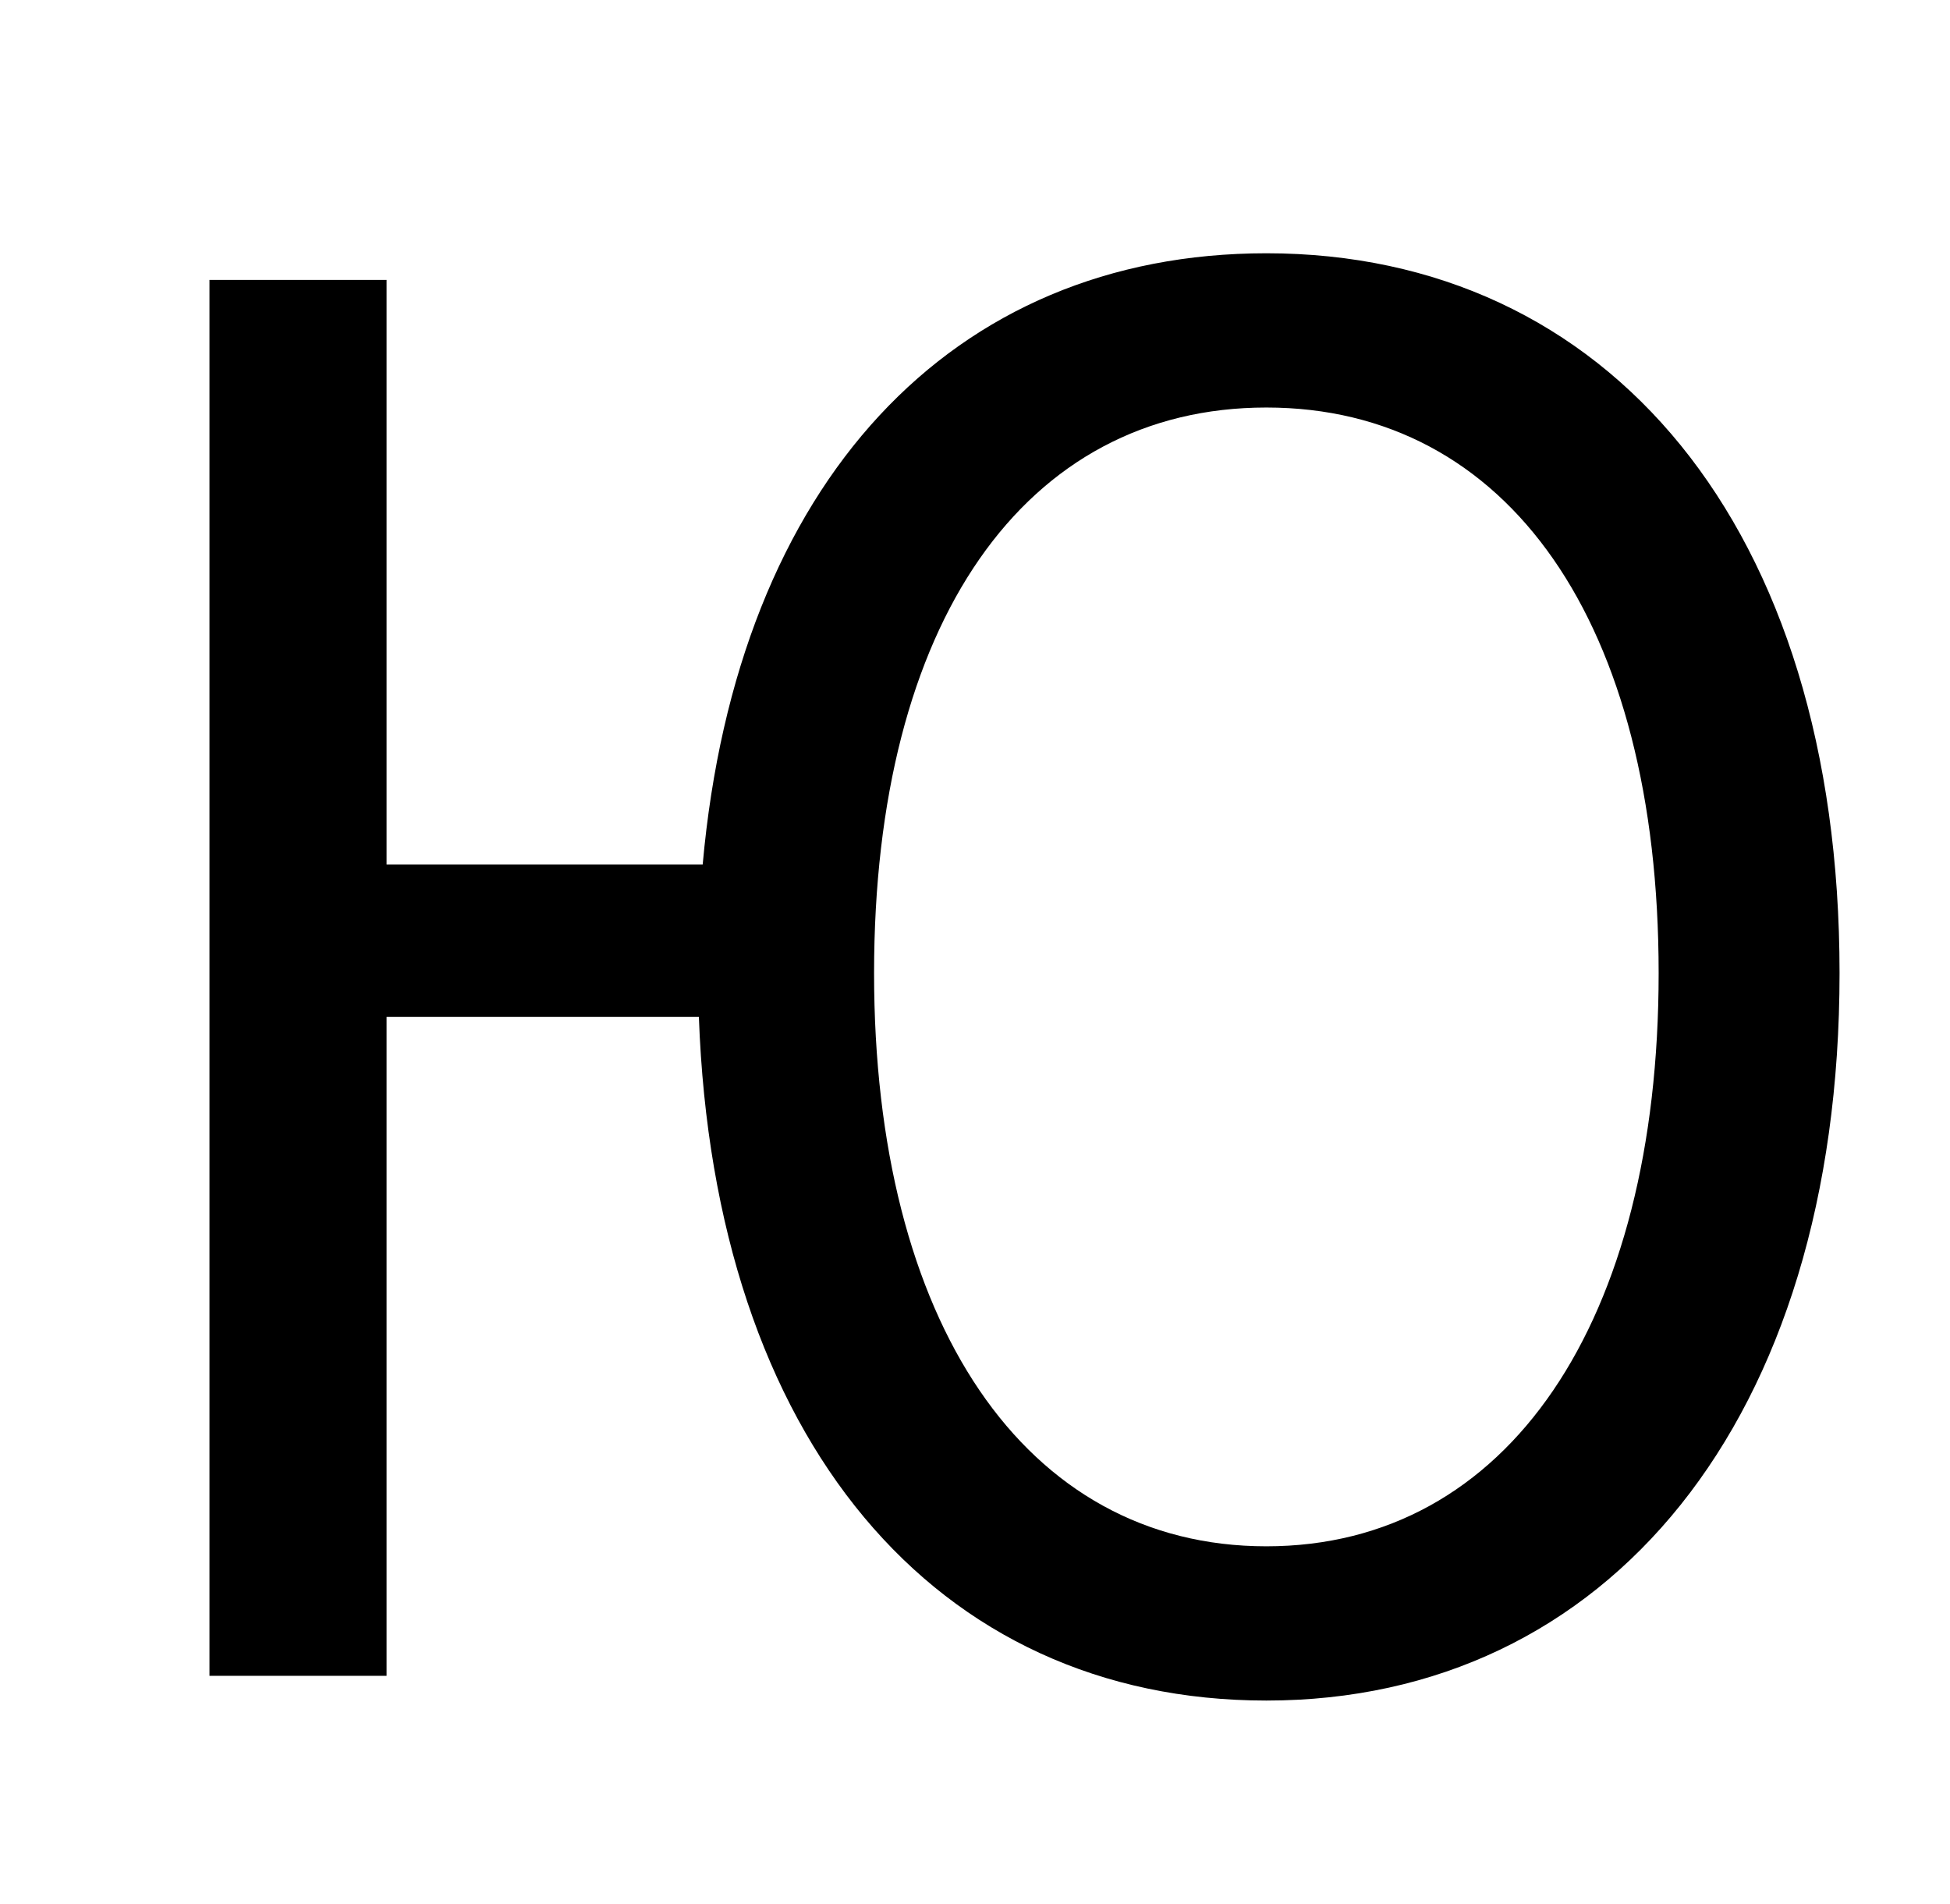 <?xml version="1.0" standalone="no"?>
<!DOCTYPE svg PUBLIC "-//W3C//DTD SVG 1.1//EN" "http://www.w3.org/Graphics/SVG/1.1/DTD/svg11.dtd" >
<svg xmlns="http://www.w3.org/2000/svg" xmlns:xlink="http://www.w3.org/1999/xlink" version="1.1" viewBox="-10 0 1024 1000">
   <path fill="currentColor"
d="M655 812c127 0 206 -118 206 -301c0 -184 -79 -297 -206 -297s-206 113 -206 297c0 183 79 301 206 301zM193 454h166c18 -201 131 -321 296 -321c179 0 301 143 301 378s-122 382 -301 382c-174 0 -290 -137 -298 -359h-164v346h-93v-733h93v307z" />
</svg>
